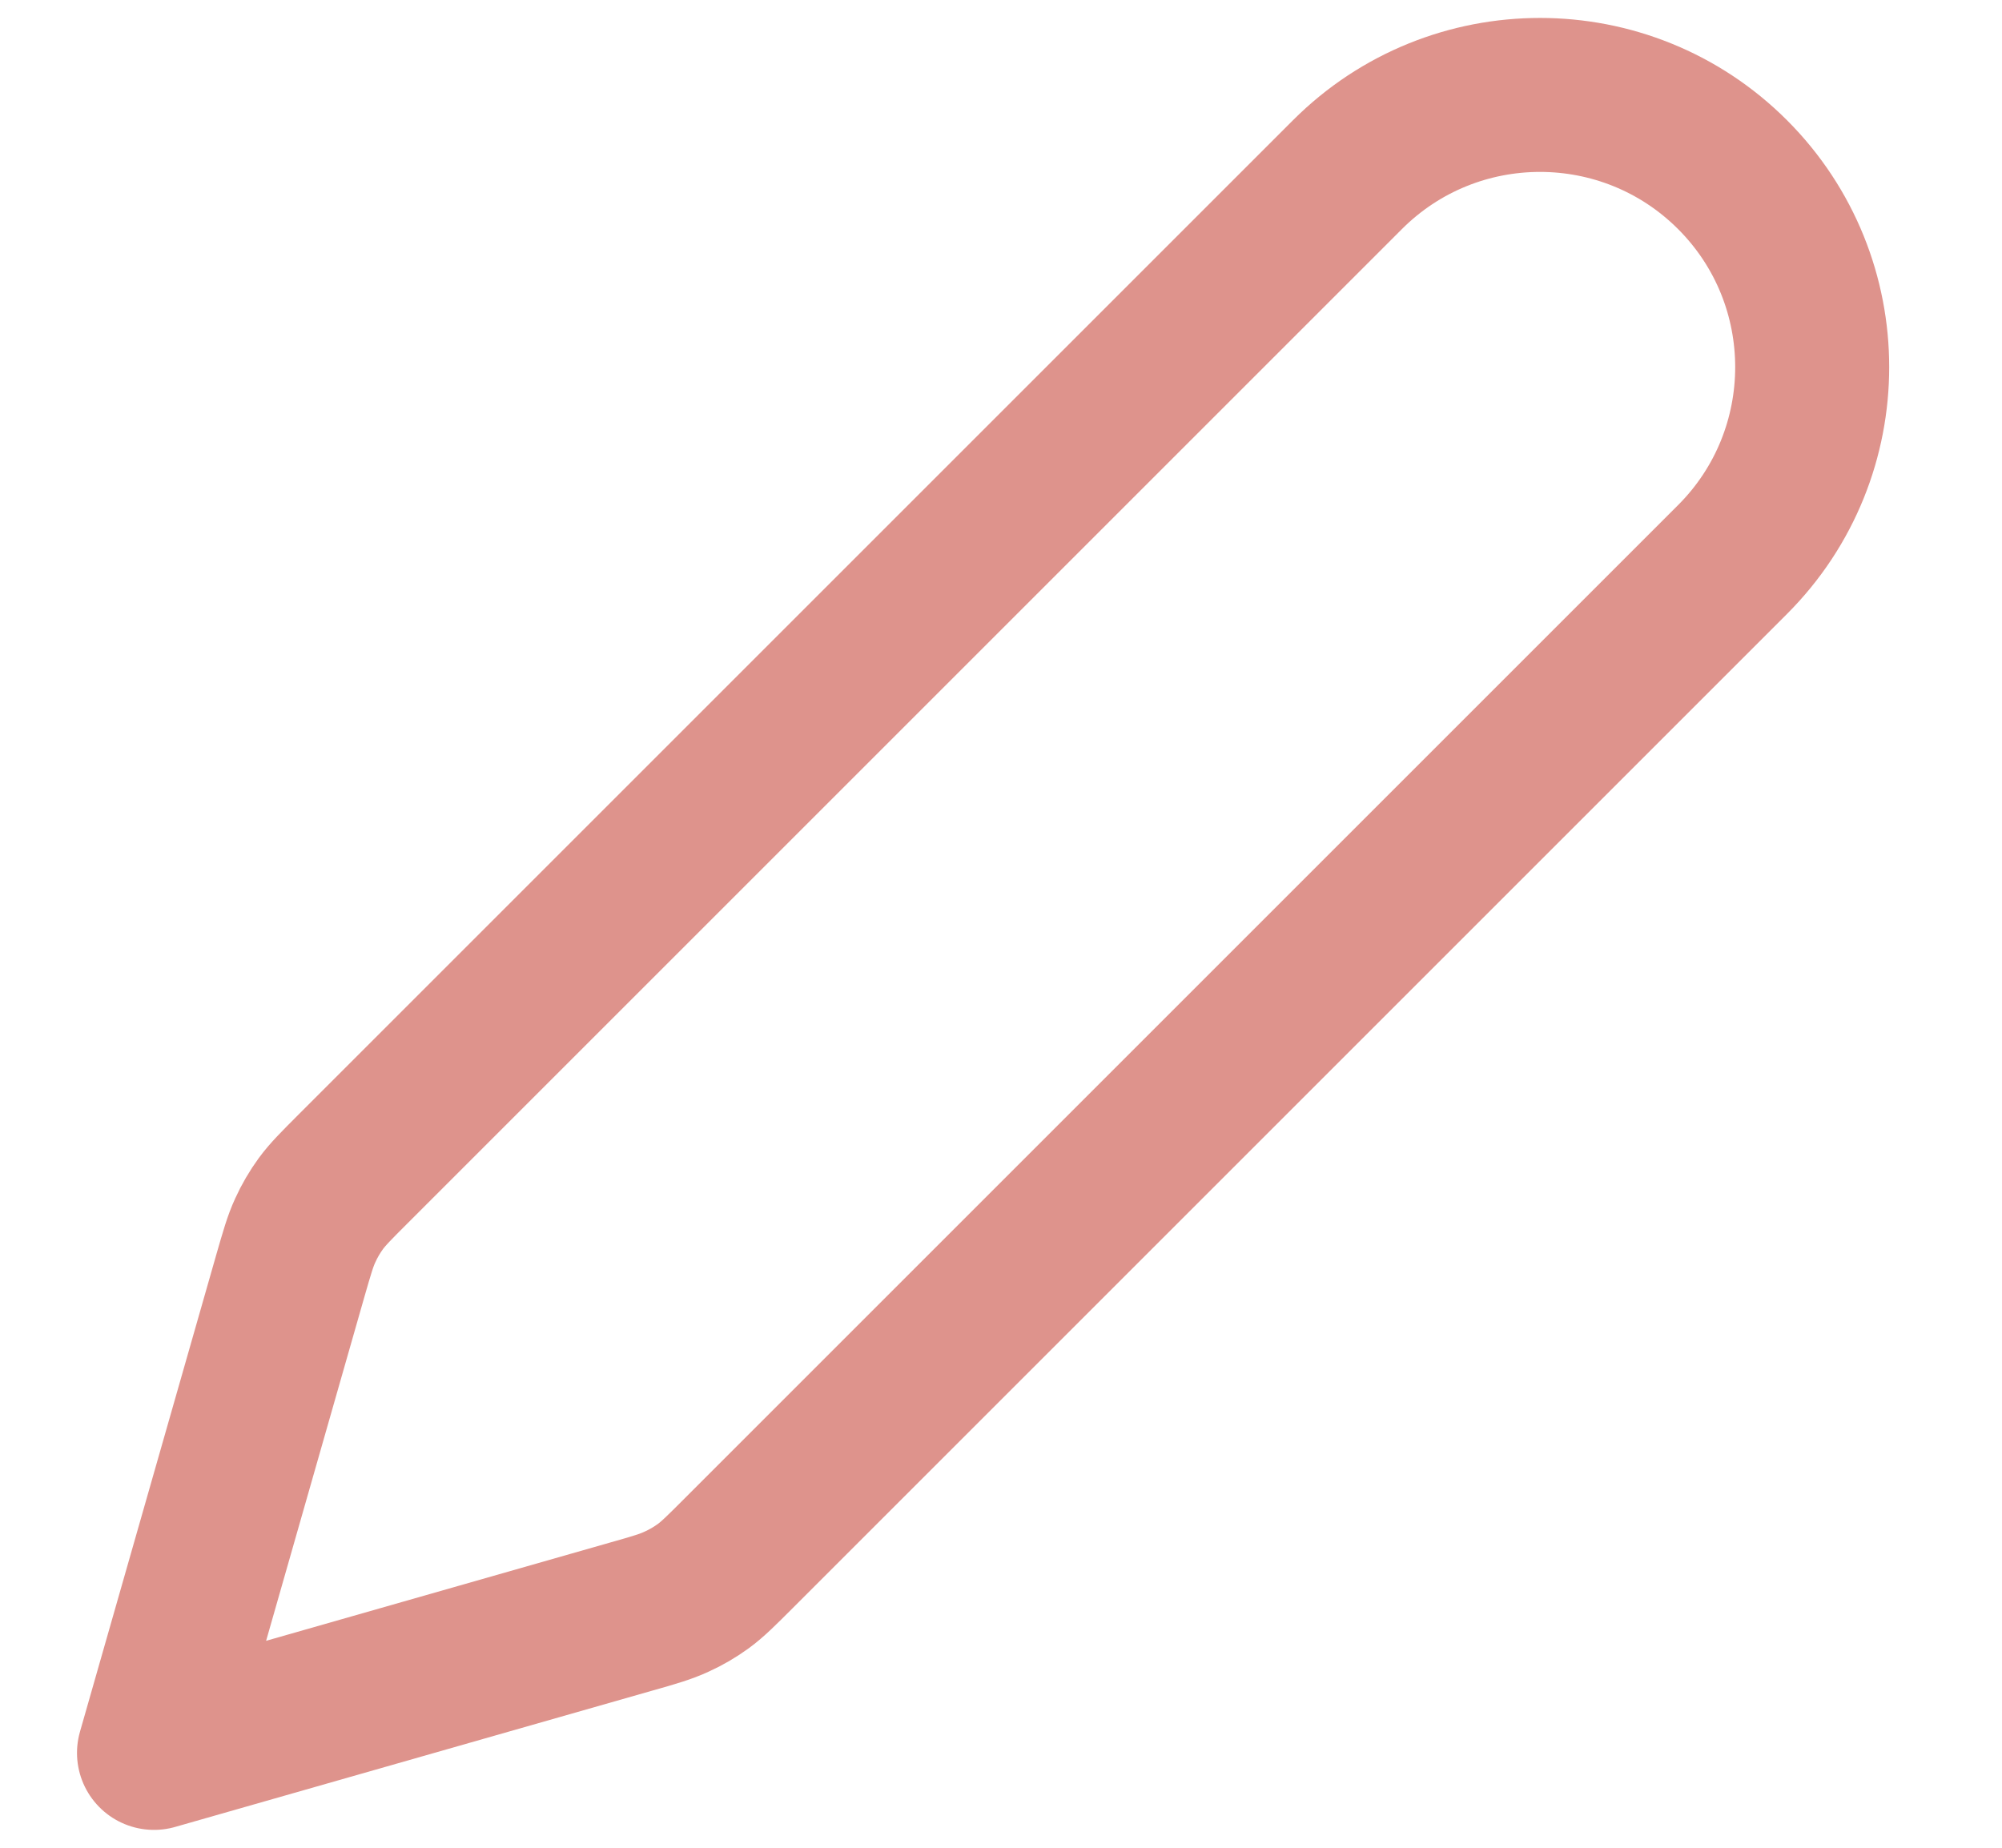 <svg width="13" height="12" viewBox="0 0 13 12" fill="none" xmlns="http://www.w3.org/2000/svg">
<path d="M1.886 8.283C1.929 8.134 1.95 8.06 1.982 7.991C2.01 7.929 2.044 7.871 2.084 7.816C2.129 7.755 2.184 7.7 2.293 7.591L8.75 1.134C9.44 0.444 10.56 0.444 11.25 1.134C11.94 1.824 11.94 2.944 11.25 3.634L4.793 10.091C4.684 10.2 4.629 10.255 4.568 10.3C4.513 10.34 4.455 10.374 4.393 10.402C4.324 10.434 4.25 10.456 4.101 10.498L1 11.384L1.886 8.283Z" stroke="#DE938C" stroke-linecap="round" stroke-linejoin="round"/>
</svg>
